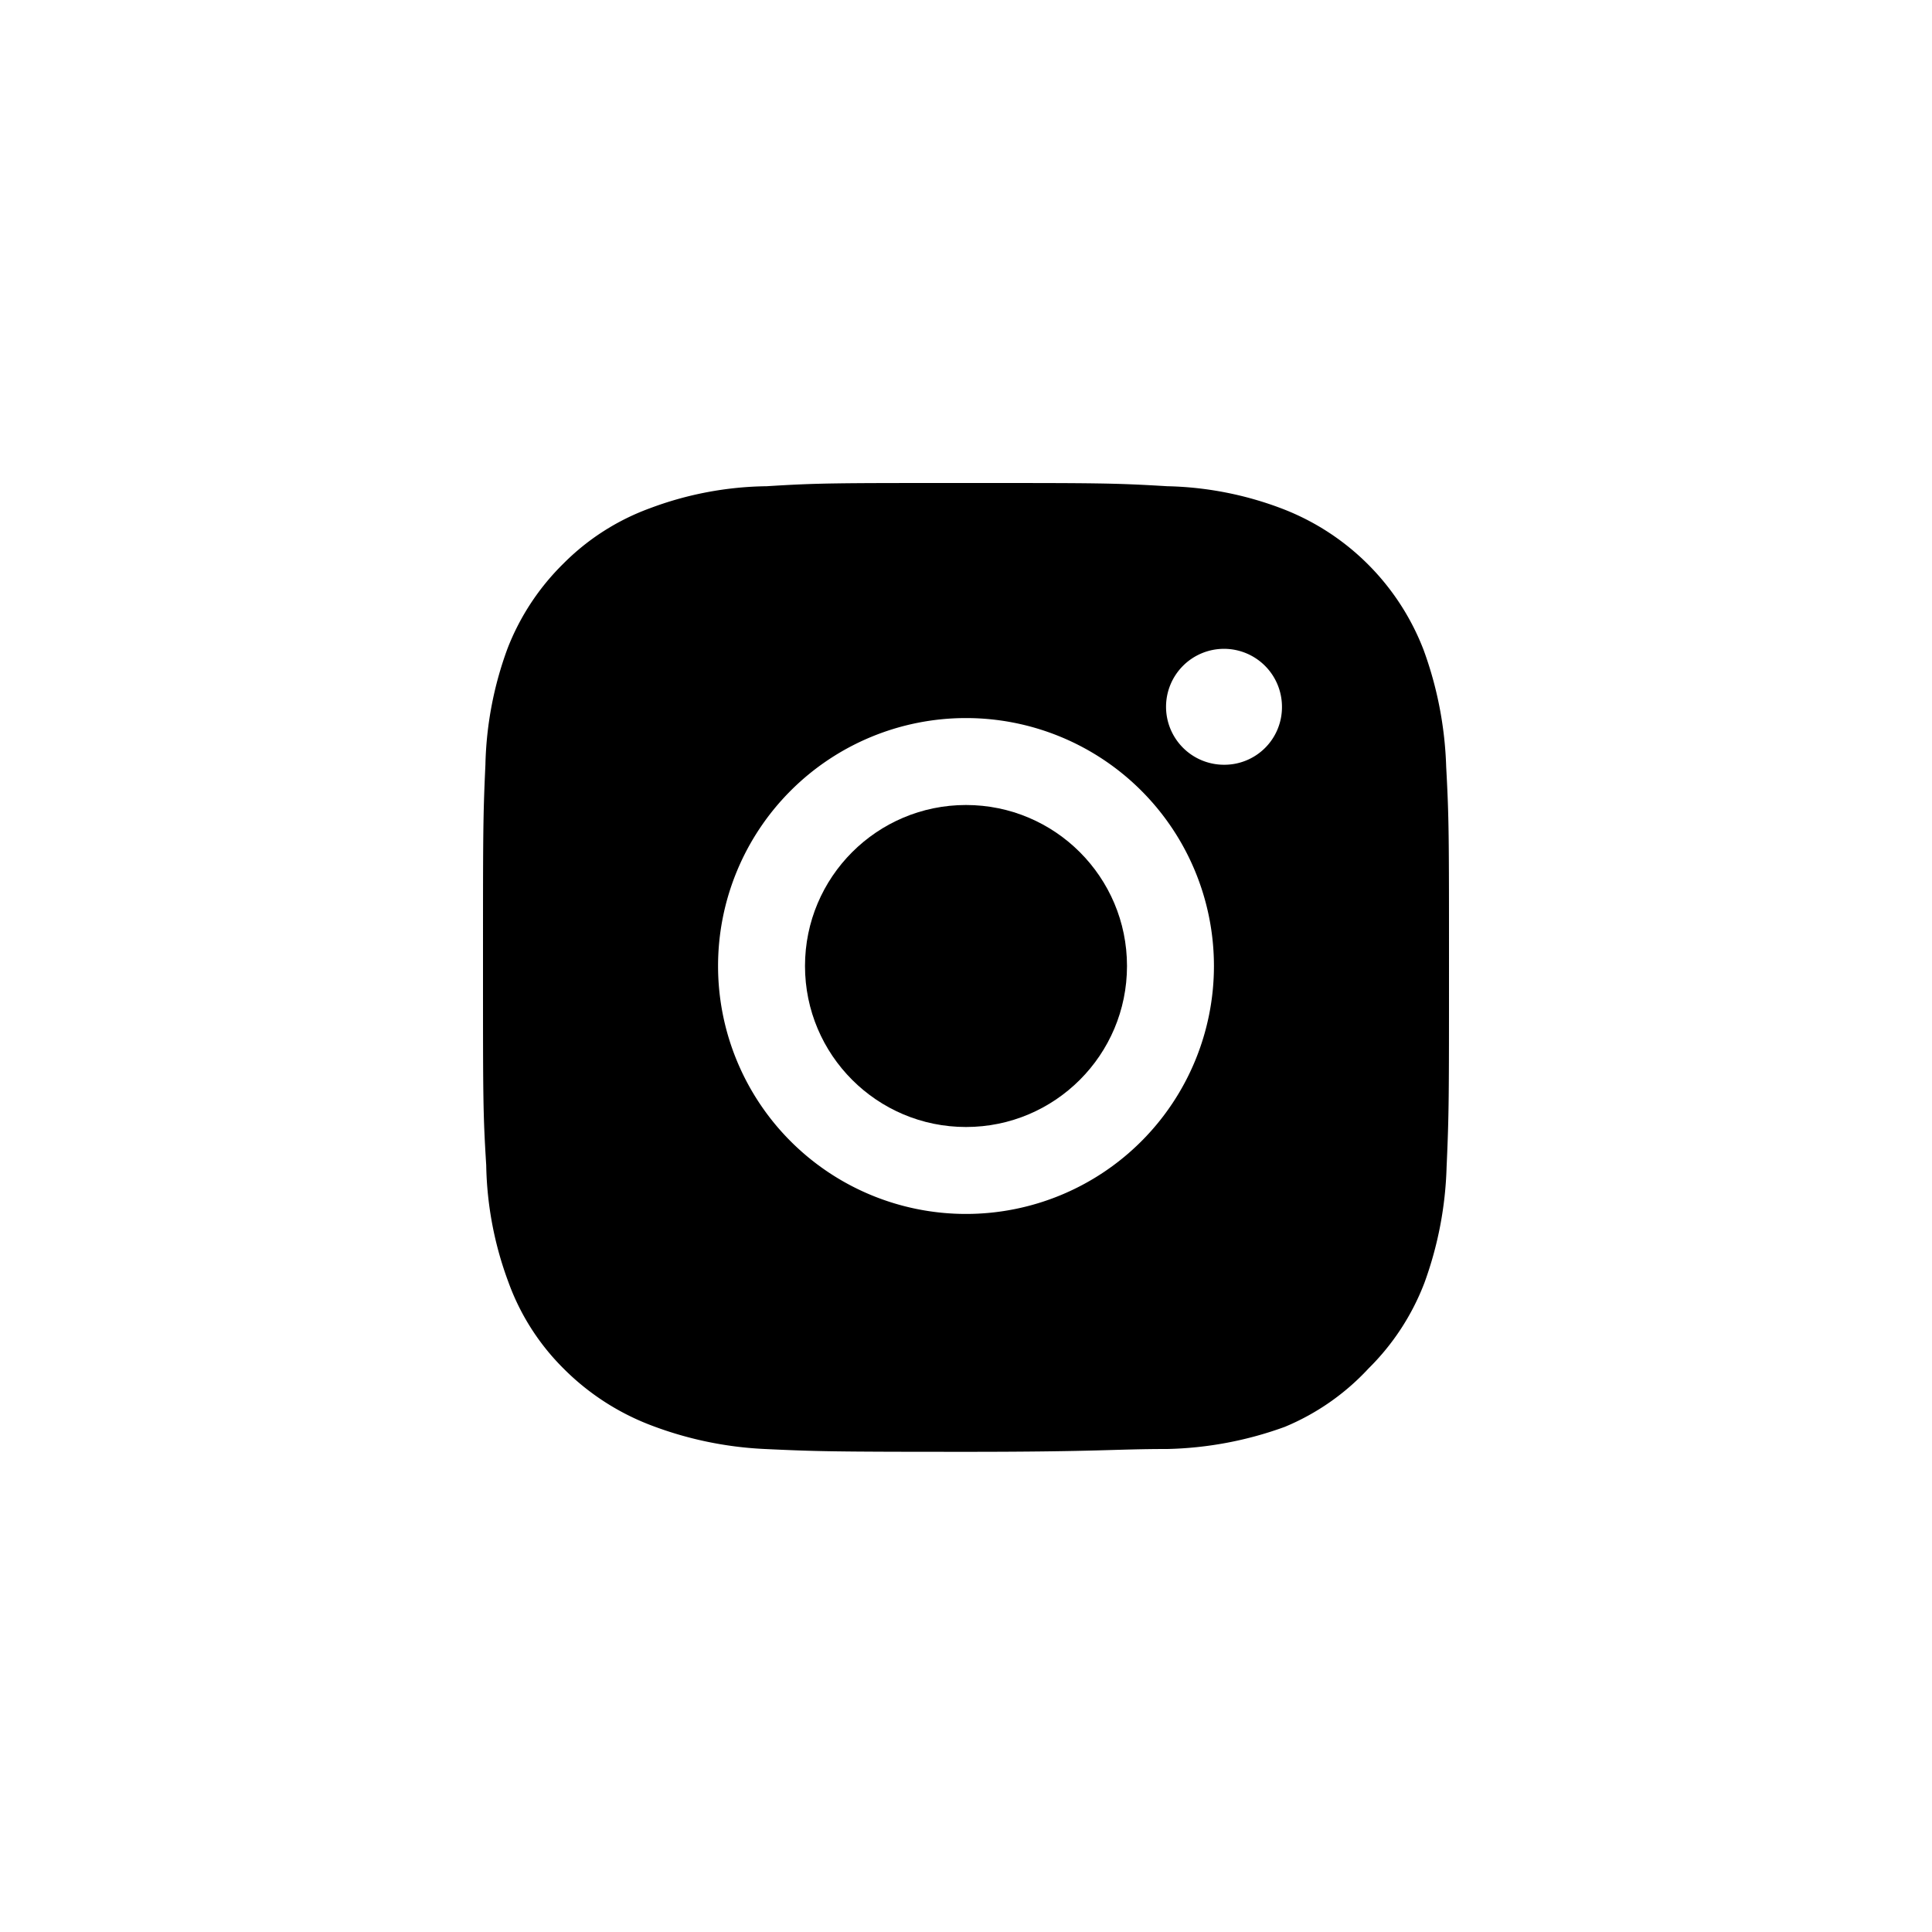 <svg xmlns="http://www.w3.org/2000/svg" viewBox="0 0 48 48" fill="#000"><circle cx="24" cy="24" r="4"></circle><path d="M35.93 19.05a9.27 9.27 0 0 0-.56-2.9 6.1 6.1 0 0 0-3.51-3.51 8.5 8.5 0 0 0-2.86-.56C27.67 12 27.26 12 24 12s-3.67 0-4.95.08a8.53 8.53 0 0 0-2.91.55A5.86 5.86 0 0 0 14 14a6 6 0 0 0-1.39 2.11 8.89 8.89 0 0 0-.55 2.89C12 20.3 12 20.7 12 24s0 3.66.08 4.95a8.72 8.72 0 0 0 .55 2.9A5.81 5.81 0 0 0 14 34a6.15 6.15 0 0 0 2.12 1.39A9.1 9.1 0 0 0 19 36c1.28.06 1.68.07 5 .07s3.7-.07 5-.07a9.1 9.1 0 0 0 2.92-.55A5.93 5.93 0 0 0 34 34a6 6 0 0 0 1.39-2.13 9.13 9.13 0 0 0 .55-2.87c.06-1.34.06-1.74.06-5s0-3.66-.07-4.95zM24 30.16A6.16 6.16 0 1 1 30.16 24 6.16 6.16 0 0 1 24 30.16zM30.41 19a1.44 1.44 0 1 1 1.44-1.44A1.43 1.43 0 0 1 30.41 19z"></path></svg>